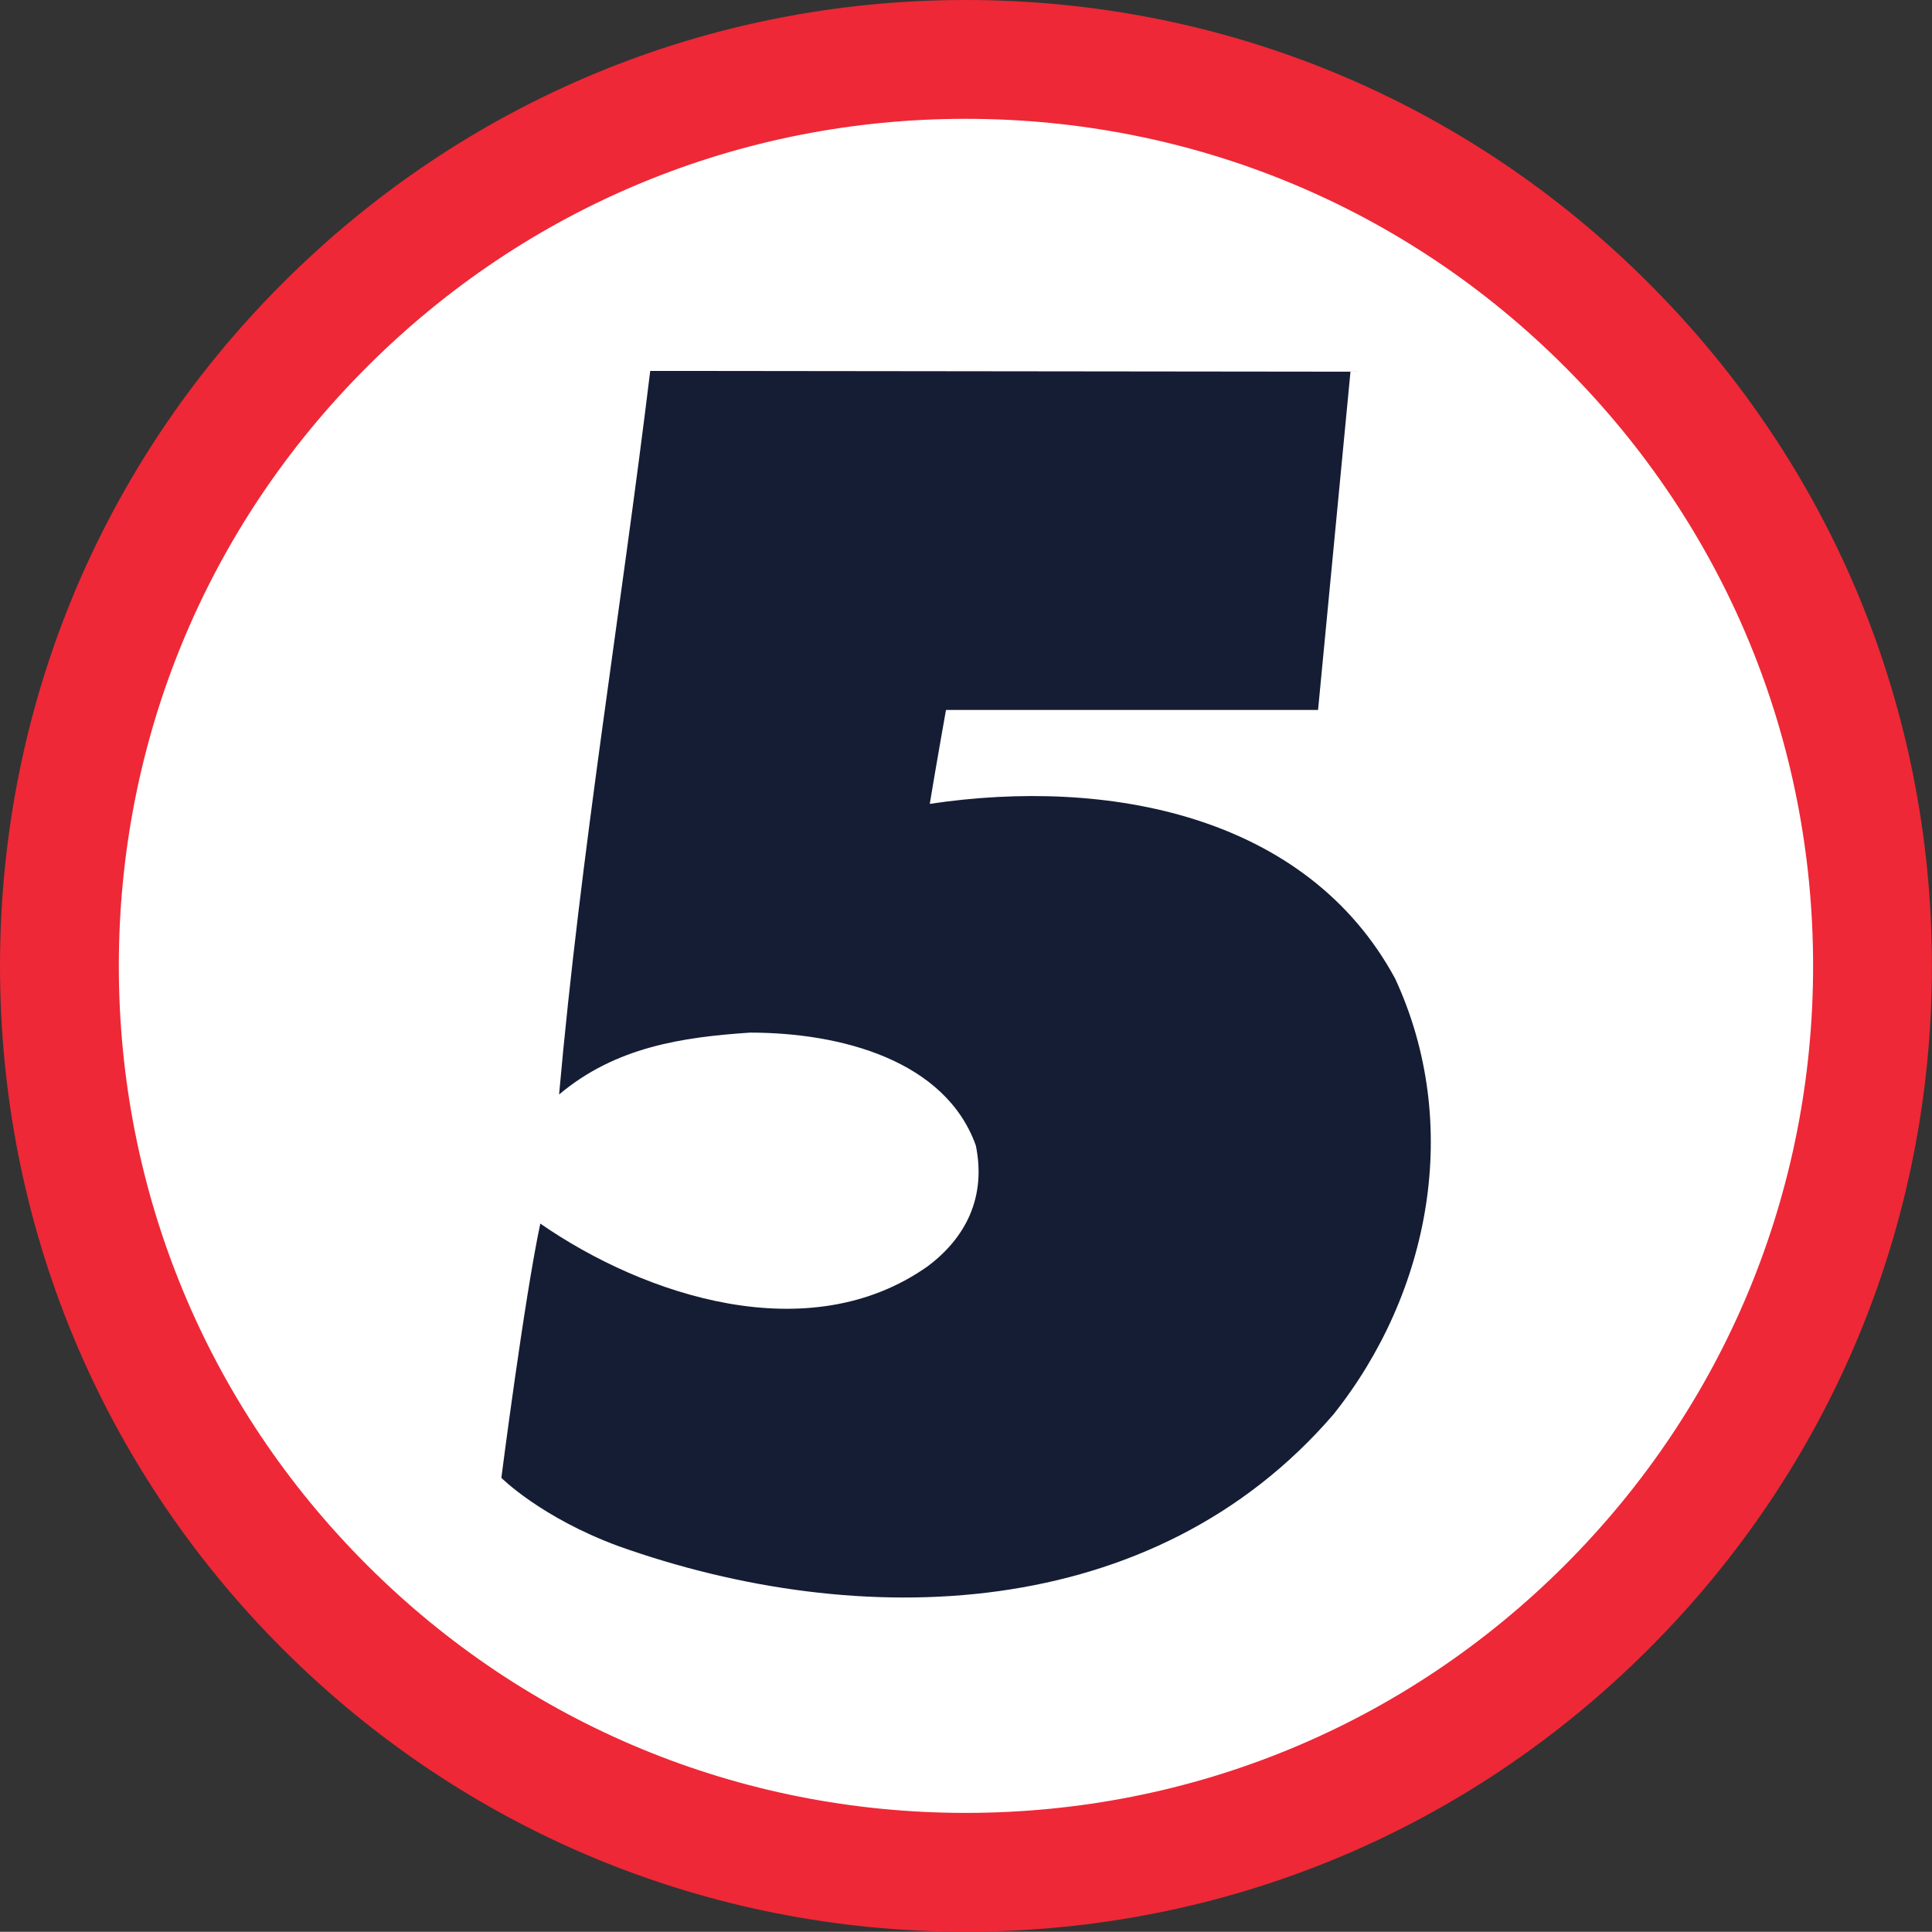 <svg id="a" version="1.1" viewBox="0 0 197.51 197.49" xmlns="http://www.w3.org/2000/svg">
 <rect x="0" y="0" width="197.51" height="197.49" fill="#333333" stroke="none"/>
 <g id="b" transform="matrix(20.211 0 0 -20.211 189.4 99.022)">
  <path id="c" d="m0 0c0-2.516-2.009-4.556-4.485-4.556-2.477 0-4.484 2.04-4.484 4.556 0 2.517 2.007 4.557 4.484 4.557 2.476 0 4.485-2.04 4.485-4.557" fill="#fff"/>
 </g>
 <g id="d" transform="matrix(20.211 0 0 -20.211 37.512 159.99)">
  <path id="e" d="m0 0c-0.81 0.809-1.255 1.886-1.255 3.03 0 1.146 0.445 2.221 1.255 3.03 0.809 0.81 1.886 1.255 3.028 1.255 1.146 0 2.223-0.445 3.032-1.255 0.809-0.809 1.255-1.884 1.255-3.03 0-1.144-0.446-2.221-1.255-3.03s-1.886-1.254-3.032-1.254c-1.142 0-2.219 0.445-3.028 1.254m-0.426 6.484c-0.923-0.922-1.43-2.149-1.43-3.454s0.507-2.532 1.43-3.455c0.923-0.922 2.151-1.43 3.454-1.43 1.307 0 2.533 0.508 3.455 1.43 0.924 0.923 1.433 2.15 1.433 3.455s-0.509 2.532-1.433 3.454c-0.922 0.923-2.148 1.432-3.455 1.432-1.303 0-2.531-0.509-3.454-1.432" fill="#ee2836"/>
 </g>
 <g id="f" transform="matrix(20.211 0 0 -20.211 138.06 38)">
  <path id="g" d="m0 0-0.164-1.711h-1.882s-0.053-0.298-0.082-0.475c0.899 0.135 1.906-0.055 2.354-0.884 0.341-0.736 0.177-1.591-0.312-2.204-0.913-1.06-2.395-1.102-3.618-0.666-0.392 0.145-0.591 0.345-0.591 0.345s0.116 0.905 0.197 1.286c0.53-0.367 1.359-0.639 1.958-0.217 0.196 0.146 0.298 0.353 0.245 0.612-0.154 0.43-0.681 0.571-1.142 0.571-0.344-0.023-0.681-0.073-0.966-0.313 0.109 1.225 0.312 2.436 0.461 3.66z" fill="#141d34"/>
 </g>
</svg>
